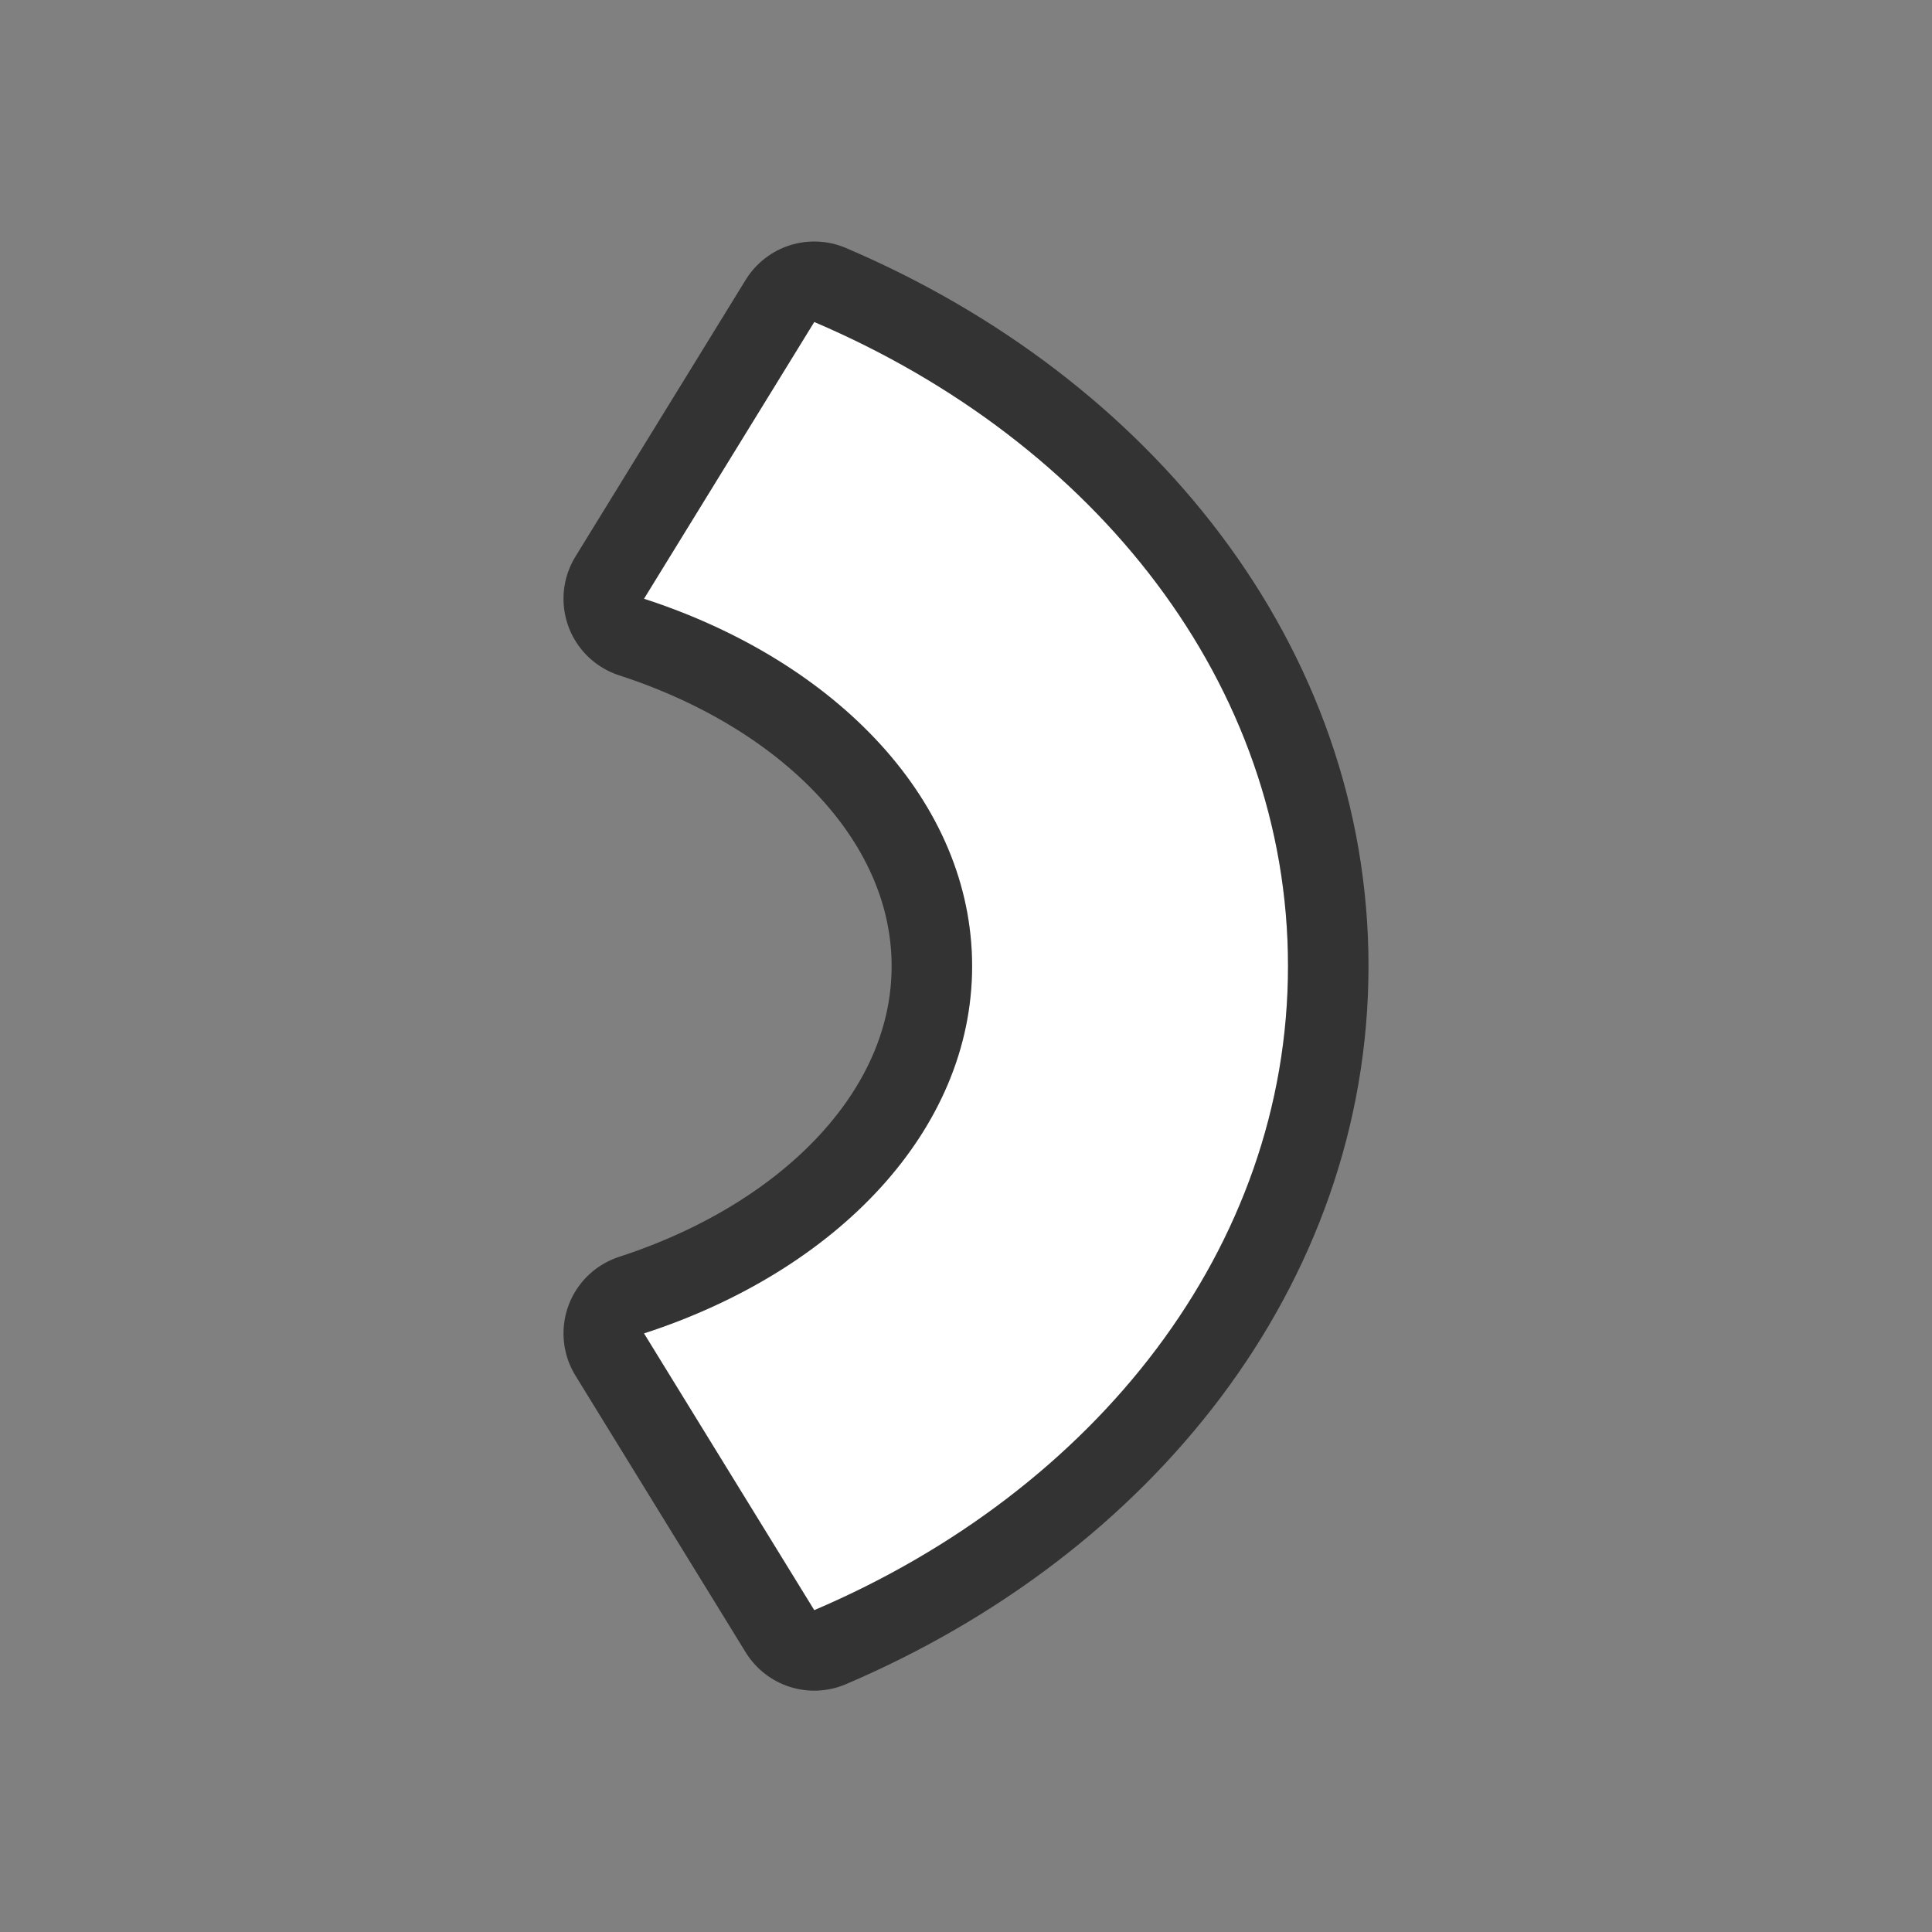 <svg xmlns="http://www.w3.org/2000/svg" viewBox="0 0 24 24"><rect x="0" y="0" width="24" height="24" fill="#808080" stroke="none"/><path d="M10.115 4L8 7.438c2.4.779 4.076 2.526 4.076 4.564 0 2.037-1.676 3.782-4.076 4.562l2.115 3.438c3.493-1.49 5.885-4.503 5.885-8V12c0-3.497-2.392-6.51-5.885-8z" stroke="#000" opacity=".6" stroke-width="2" stroke-linejoin="round"/><path d="M10.115 4L8 7.438c2.4.779 4.076 2.526 4.076 4.564 0 2.037-1.676 3.782-4.076 4.562l2.115 3.438c3.493-1.49 5.885-4.503 5.885-8V12c0-3.497-2.392-6.51-5.885-8z" fill="#fff"/></svg>